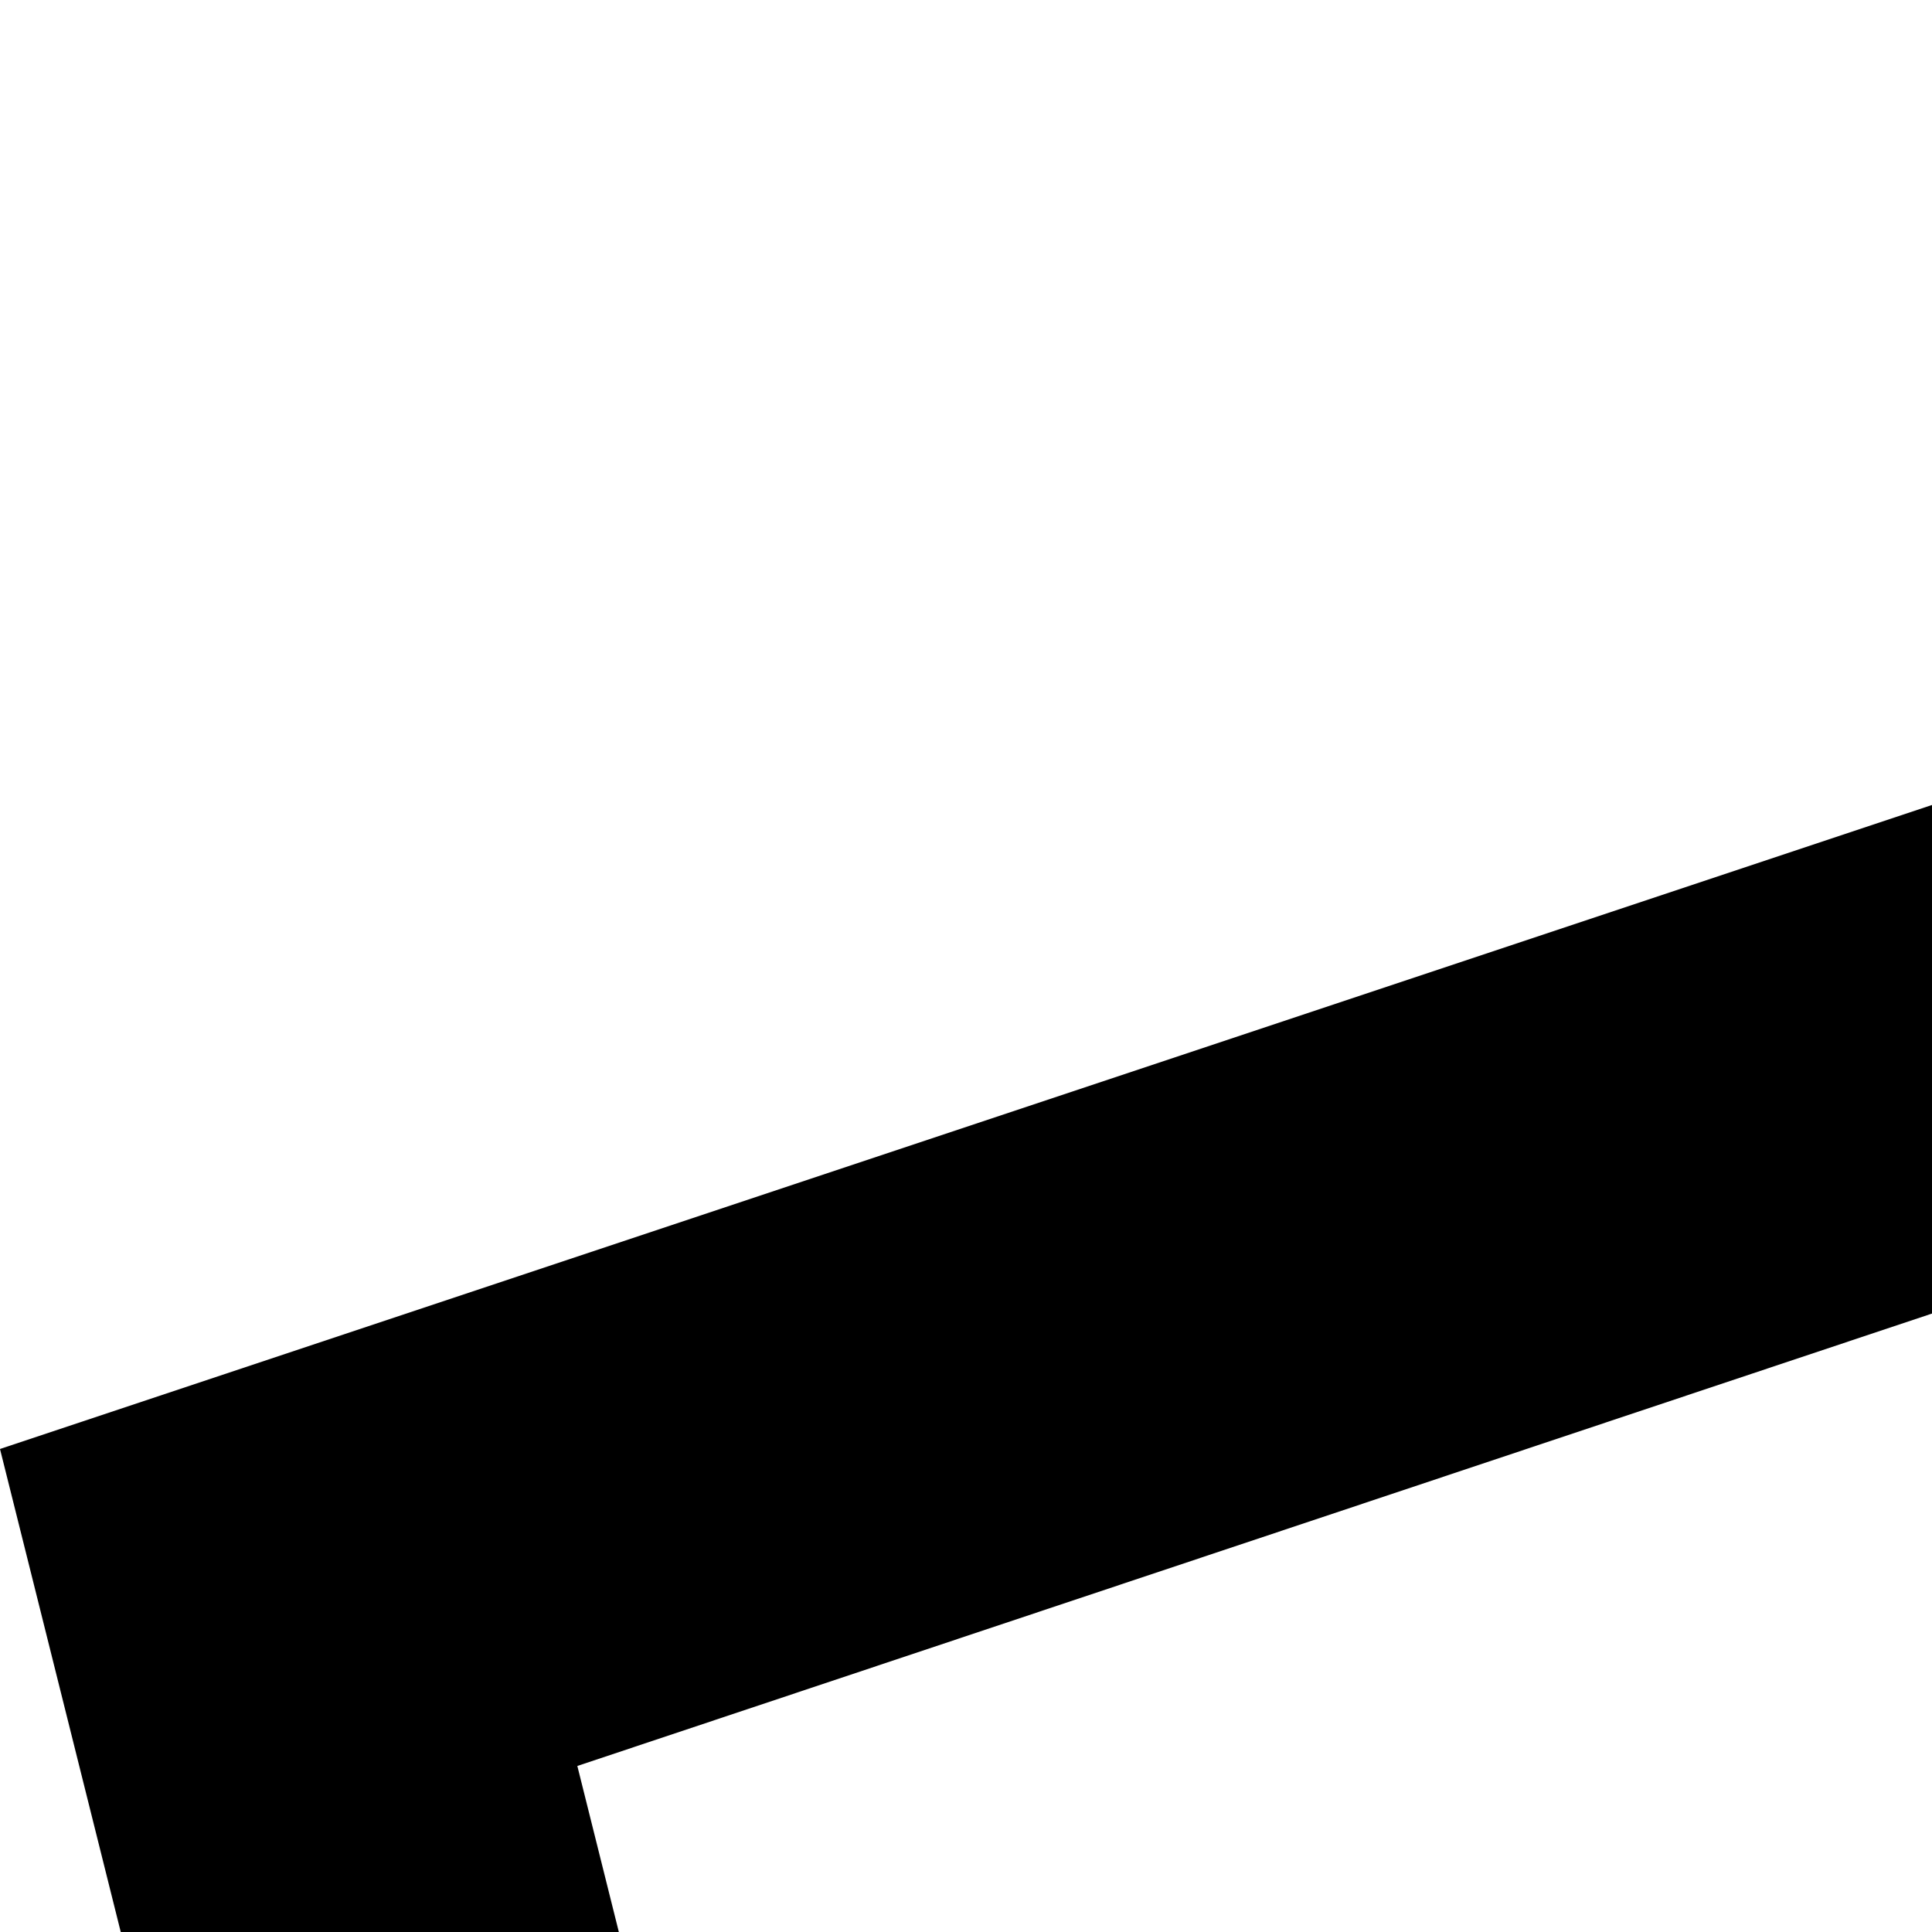 <svg xmlns="http://www.w3.org/2000/svg" version="1.1" viewBox="0 0 512 512" fill="currentColor"><path fill="currentColor" d="m2048 384l-128 512h-256v1024H384V896H128L0 384l768-256q0 53 20 99t55 82t81 55t100 20q53 0 99-20t82-55t55-81t20-100zm-153 84l-524-175q-24 50-60 90t-82 69t-97 44t-108 16q-56 0-108-15t-97-44t-81-69t-61-91L153 468l75 300h284v1024h1024V768h284z"/></svg>
